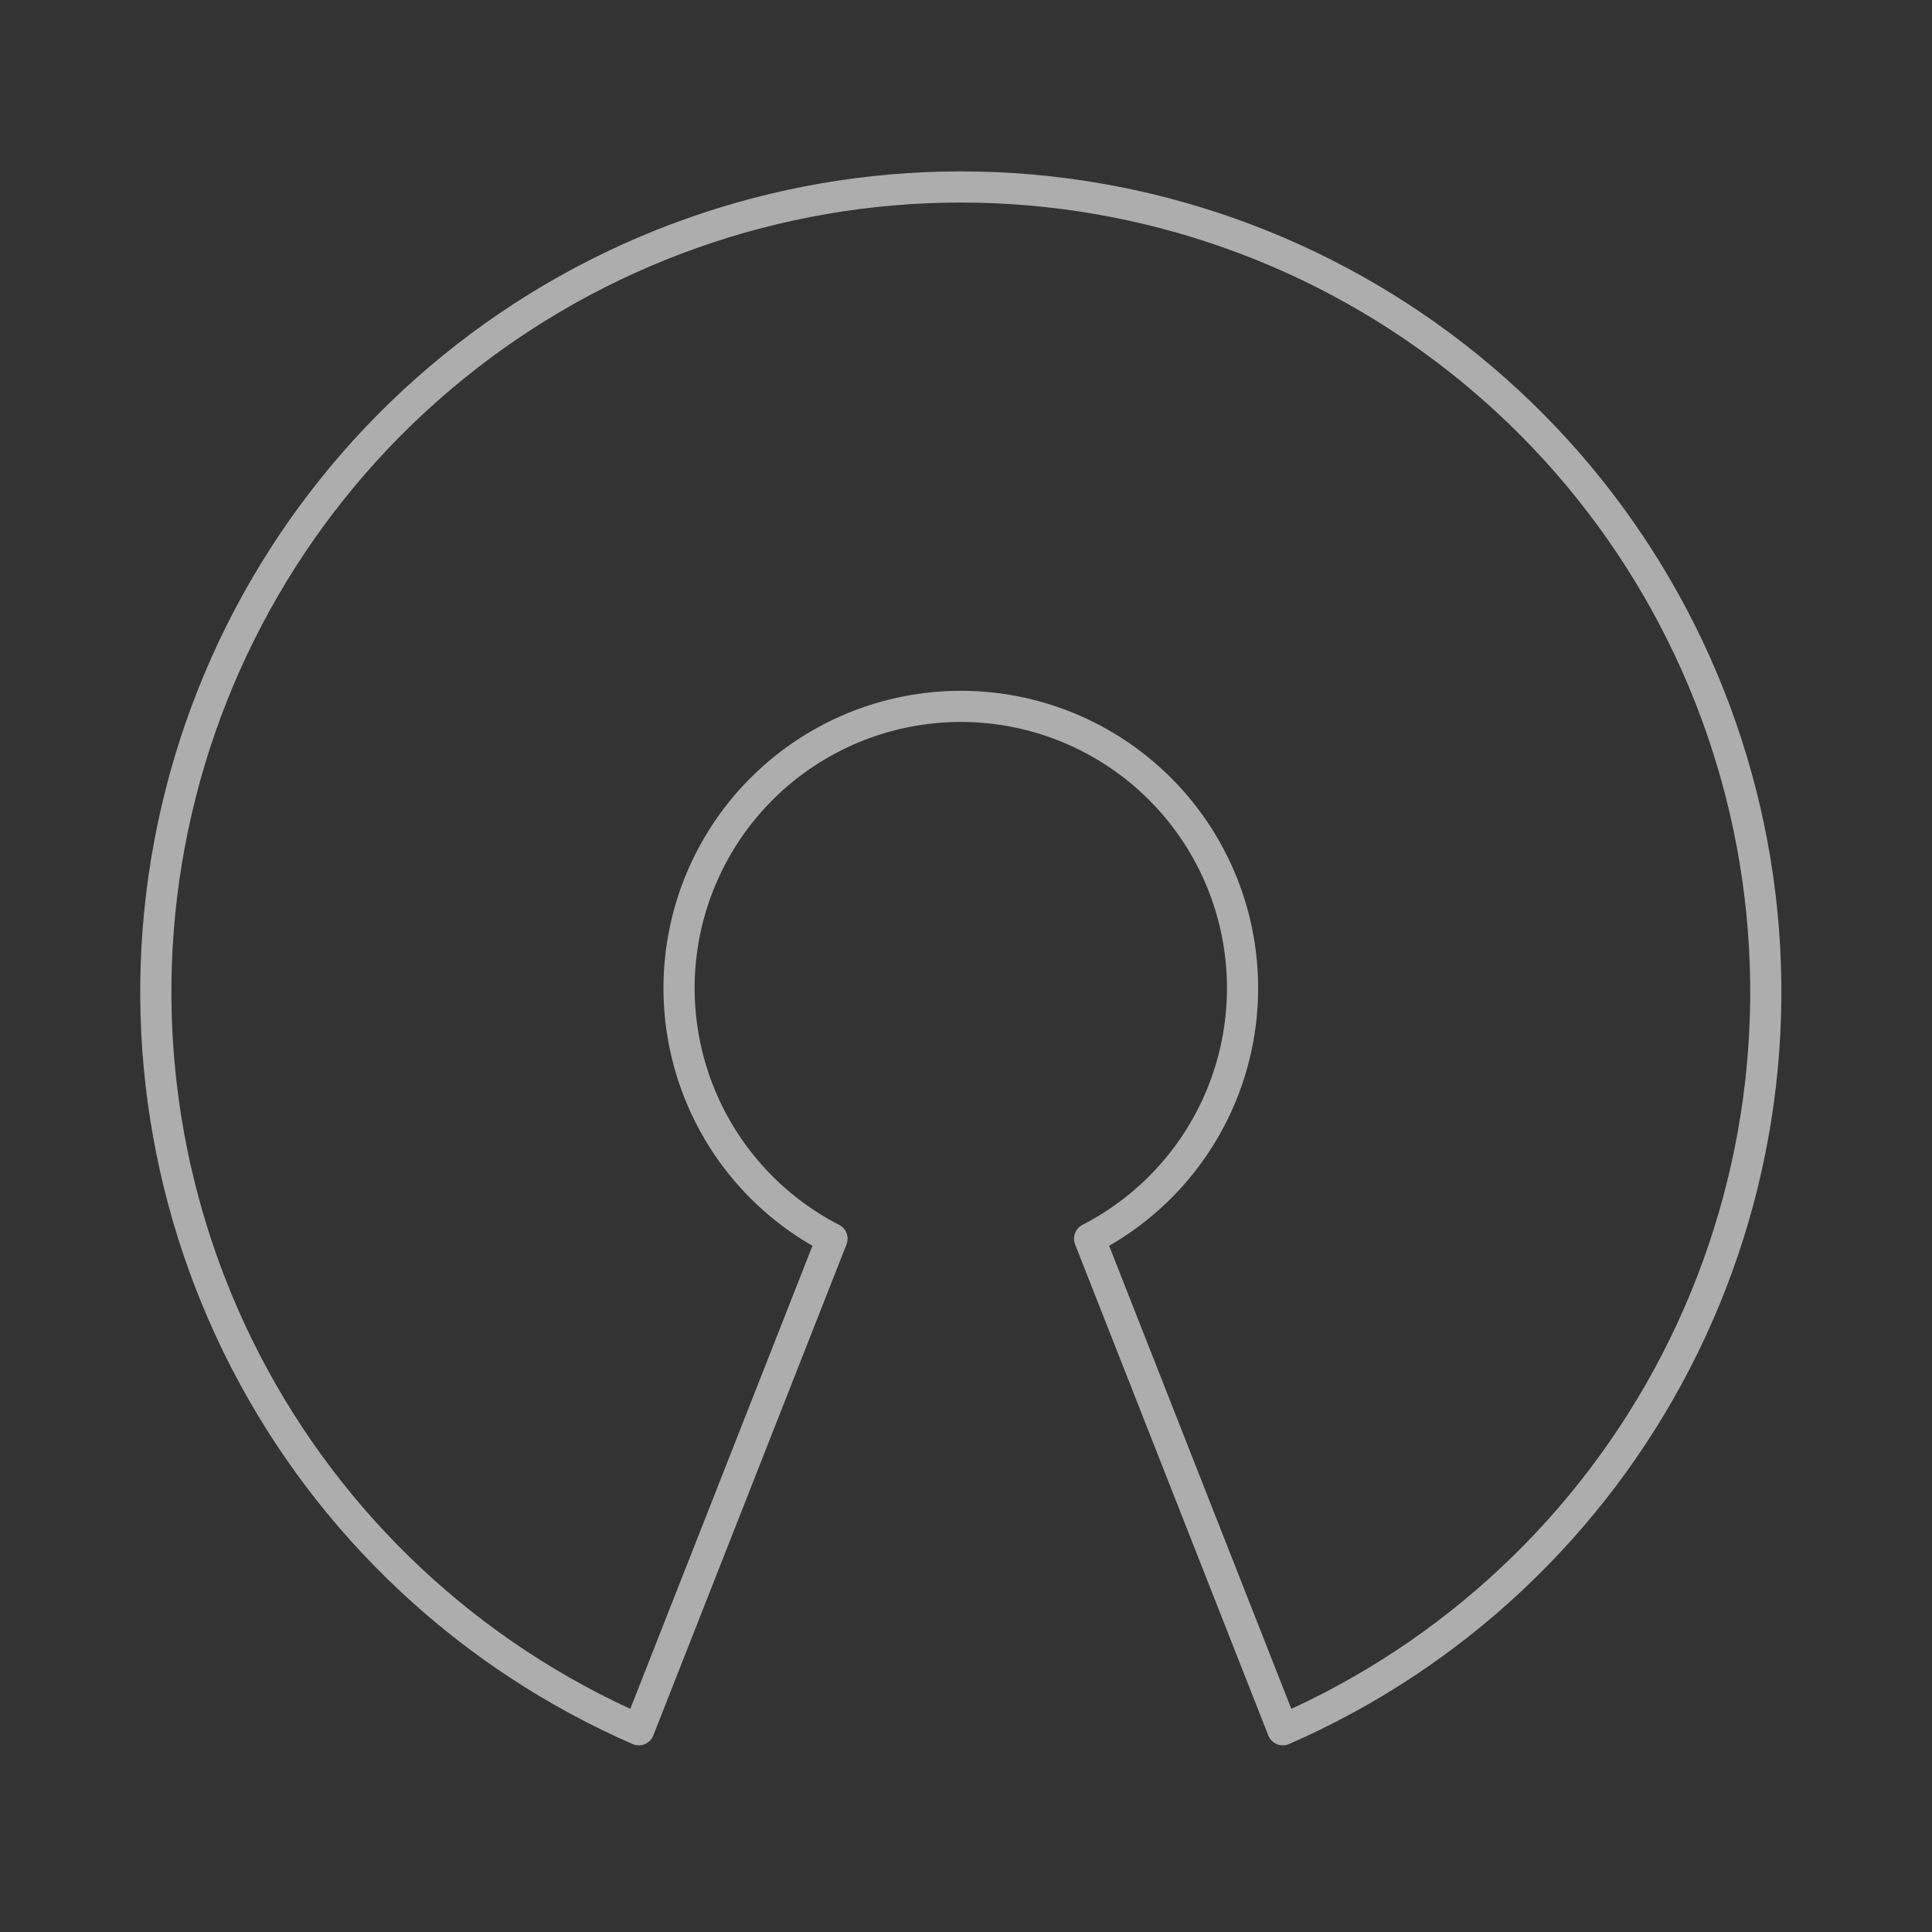 <svg width="124" height="124" viewBox="0 0 124 124" fill="none" xmlns="http://www.w3.org/2000/svg">
<rect x="0" y="0" width="124" height="124" fill="#333333" stroke="none"/>
<g opacity="0.6">
<path d="M82.333 111.02C93.212 106.272 102.125 97.923 107.572 87.377C113.019 76.83 114.669 64.73 112.244 53.111C109.818 41.491 103.466 31.061 94.255 23.574C85.045 16.087 73.537 12 61.667 12C49.797 12 38.289 16.087 29.078 23.574C19.867 31.061 13.515 41.491 11.09 53.111C8.665 64.73 10.315 76.83 15.762 87.377C21.209 97.923 30.121 106.272 41 111.02L53.4 79.503C49.792 77.649 46.913 74.635 45.224 70.947C43.536 67.259 43.137 63.11 44.09 59.167C45.044 55.225 47.296 51.718 50.484 49.209C53.672 46.701 57.61 45.337 61.667 45.337C65.723 45.337 69.662 46.701 72.849 49.209C76.037 51.718 78.289 55.225 79.243 59.167C80.197 63.11 79.797 67.259 78.109 70.947C76.421 74.635 73.541 77.649 69.933 79.503L82.333 111.02Z" stroke="white" stroke-width="2" stroke-linecap="round" stroke-linejoin="round"/>
</g>
</svg>
